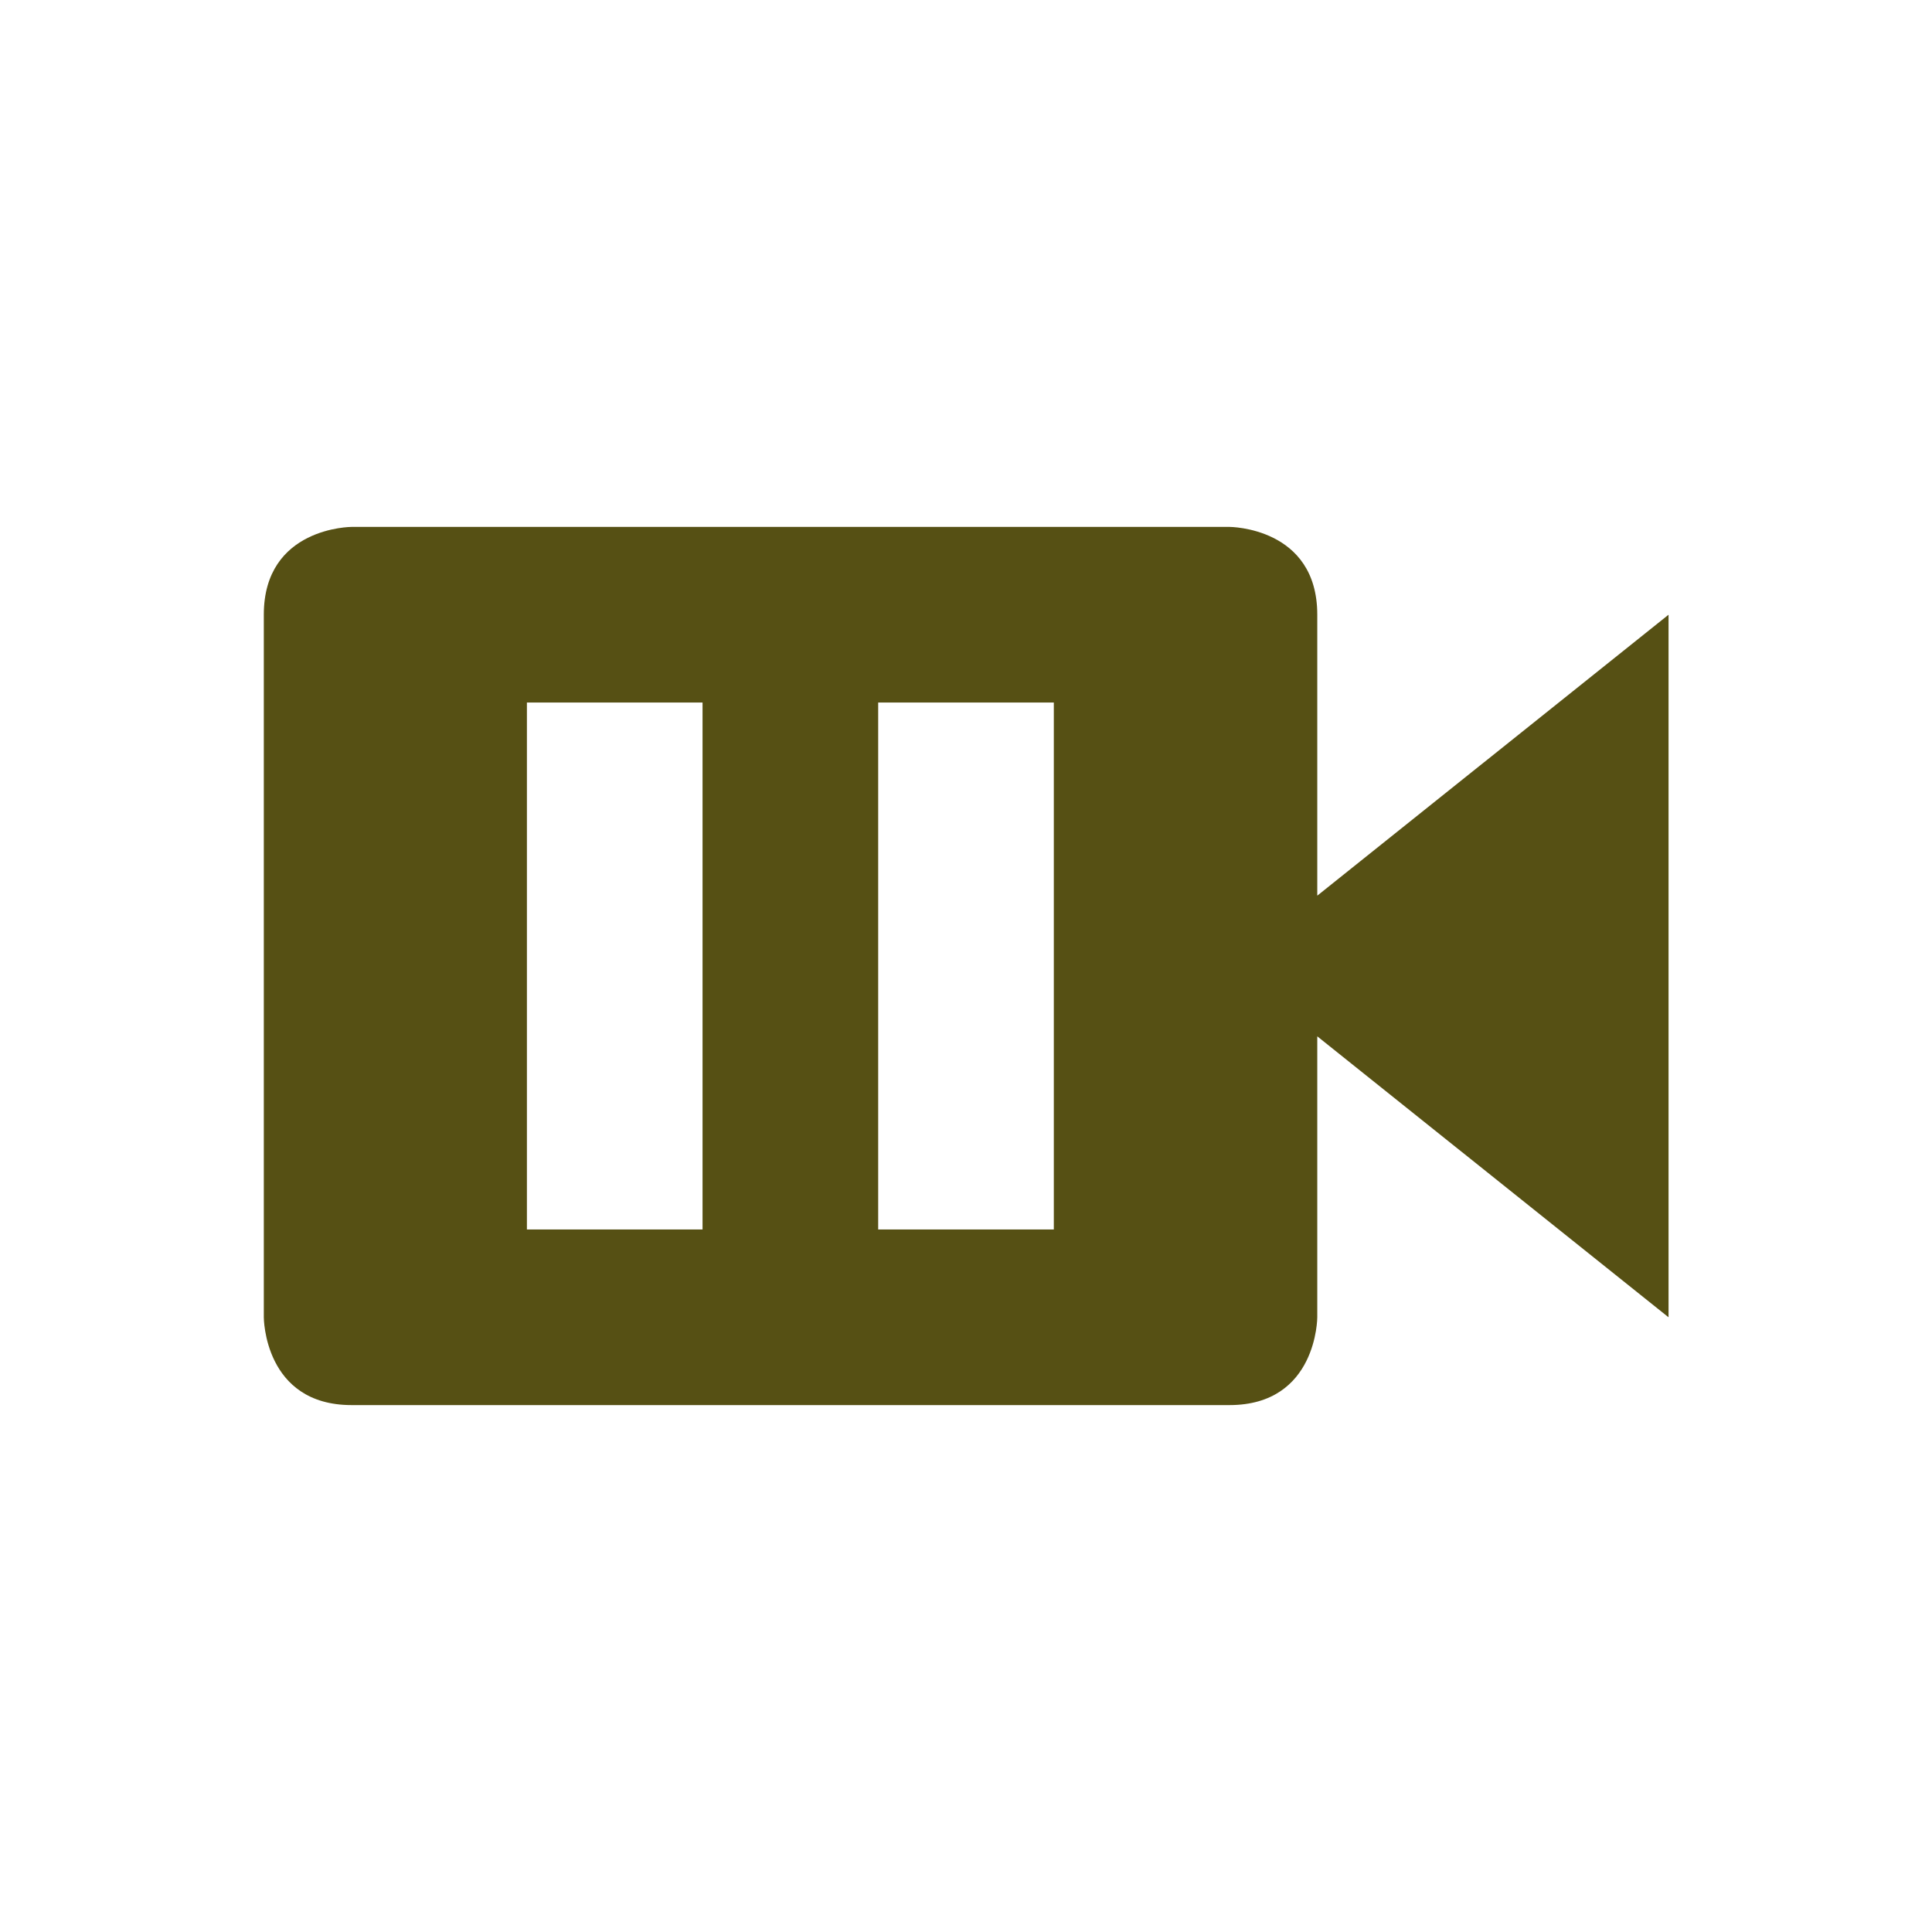 <?xml version='1.0' encoding='UTF-8' standalone='no'?>
<!-- Created with Inkscape (http://www.inkscape.org/) -->

<svg xmlns:cc='http://creativecommons.org/ns#' xmlns:dc='http://purl.org/dc/elements/1.1/' sodipodi:docname='kazam-paused.svg' height='22' id='svg6530' xmlns:inkscape='http://www.inkscape.org/namespaces/inkscape' xmlns:osb='http://www.openswatchbook.org/uri/2009/osb' xmlns:rdf='http://www.w3.org/1999/02/22-rdf-syntax-ns#' xmlns:sodipodi='http://sodipodi.sourceforge.net/DTD/sodipodi-0.dtd' xmlns:svg='http://www.w3.org/2000/svg' version='1.1' inkscape:version='0.91 r' viewBox='0 0 22 22' width='22' xmlns='http://www.w3.org/2000/svg'>
  <defs id='defs6532'>
    <linearGradient id='linearGradient5606' osb:paint='solid'>
      <stop id='stop5608' offset='0' style='stop-color:#000000;stop-opacity:1;'/>
    </linearGradient>
  </defs>
  <sodipodi:namedview inkscape:bbox-nodes='true' bordercolor='#666666' borderopacity='1.0' inkscape:current-layer='layer1' inkscape:cx='3.15265' inkscape:cy='326.90497' inkscape:document-units='px' id='base' inkscape:object-nodes='true' inkscape:object-paths='true' pagecolor='#454d50' inkscape:pageopacity='0' inkscape:pageshadow='2' showgrid='false' inkscape:snap-bbox='true' inkscape:snap-bbox-edge-midpoints='true' inkscape:snap-bbox-midpoints='true' inkscape:snap-smooth-nodes='true' units='px' inkscape:window-height='417' inkscape:window-maximized='0' inkscape:window-width='488' inkscape:window-x='0' inkscape:window-y='0' inkscape:zoom='1'>
    <inkscape:grid empspacing='4' id='grid8845' originx='-105' originy='-169' type='xygrid'/>
  </sodipodi:namedview>
  <g inkscape:groupmode='layer' id='layer1' inkscape:label='panel' style='display:inline' transform='translate(-105,-861.362)'>
    <rect height='22' id='rect5582' style='color:#bebebe;display:inline;overflow:visible;visibility:visible;fill:none;stroke:none;stroke-width:1;marker:none;enable-background:new' transform='matrix(0,1,1,0,0,0)' width='22' x='861.362' y='105'/>
    <path inkscape:connector-curvature='0' d='m 109.004,867.362 c 0,0 -1,0 -1,1 l 0,8 c 0,0 0,1 1,1 l 9.996,0 c 1,0 1,-1 1,-1 l 0,-3.199 4,3.199 0,-8 -4,3.199 0,-3.199 c 0,-1 -1,-1 -1,-1 l -9.996,0 z m 1.996,2 2,0 0,6 -2,0 0,-6 z m 4,0 2,0 0,6 -2,0 0,-6 z' id='path5584' style='color:#000000;font-style:normal;font-variant:normal;font-weight:normal;font-stretch:normal;font-size:medium;line-height:normal;font-family:Sans;-inkscape-font-specification:Sans;text-indent:0;text-align:start;text-decoration:none;text-decoration-line:none;letter-spacing:normal;word-spacing:normal;text-transform:none;direction:ltr;block-progression:tb;writing-mode:lr-tb;baseline-shift:baseline;text-anchor:start;display:inline;overflow:visible;visibility:visible;fill:#565014;fill-opacity:1;stroke:none;stroke-width:2;marker:none;enable-background:accumulate'/>
  </g>
  <g inkscape:groupmode='layer' id='layer2' inkscape:label='animations' transform='translate(-105,-409)'/>
</svg>
